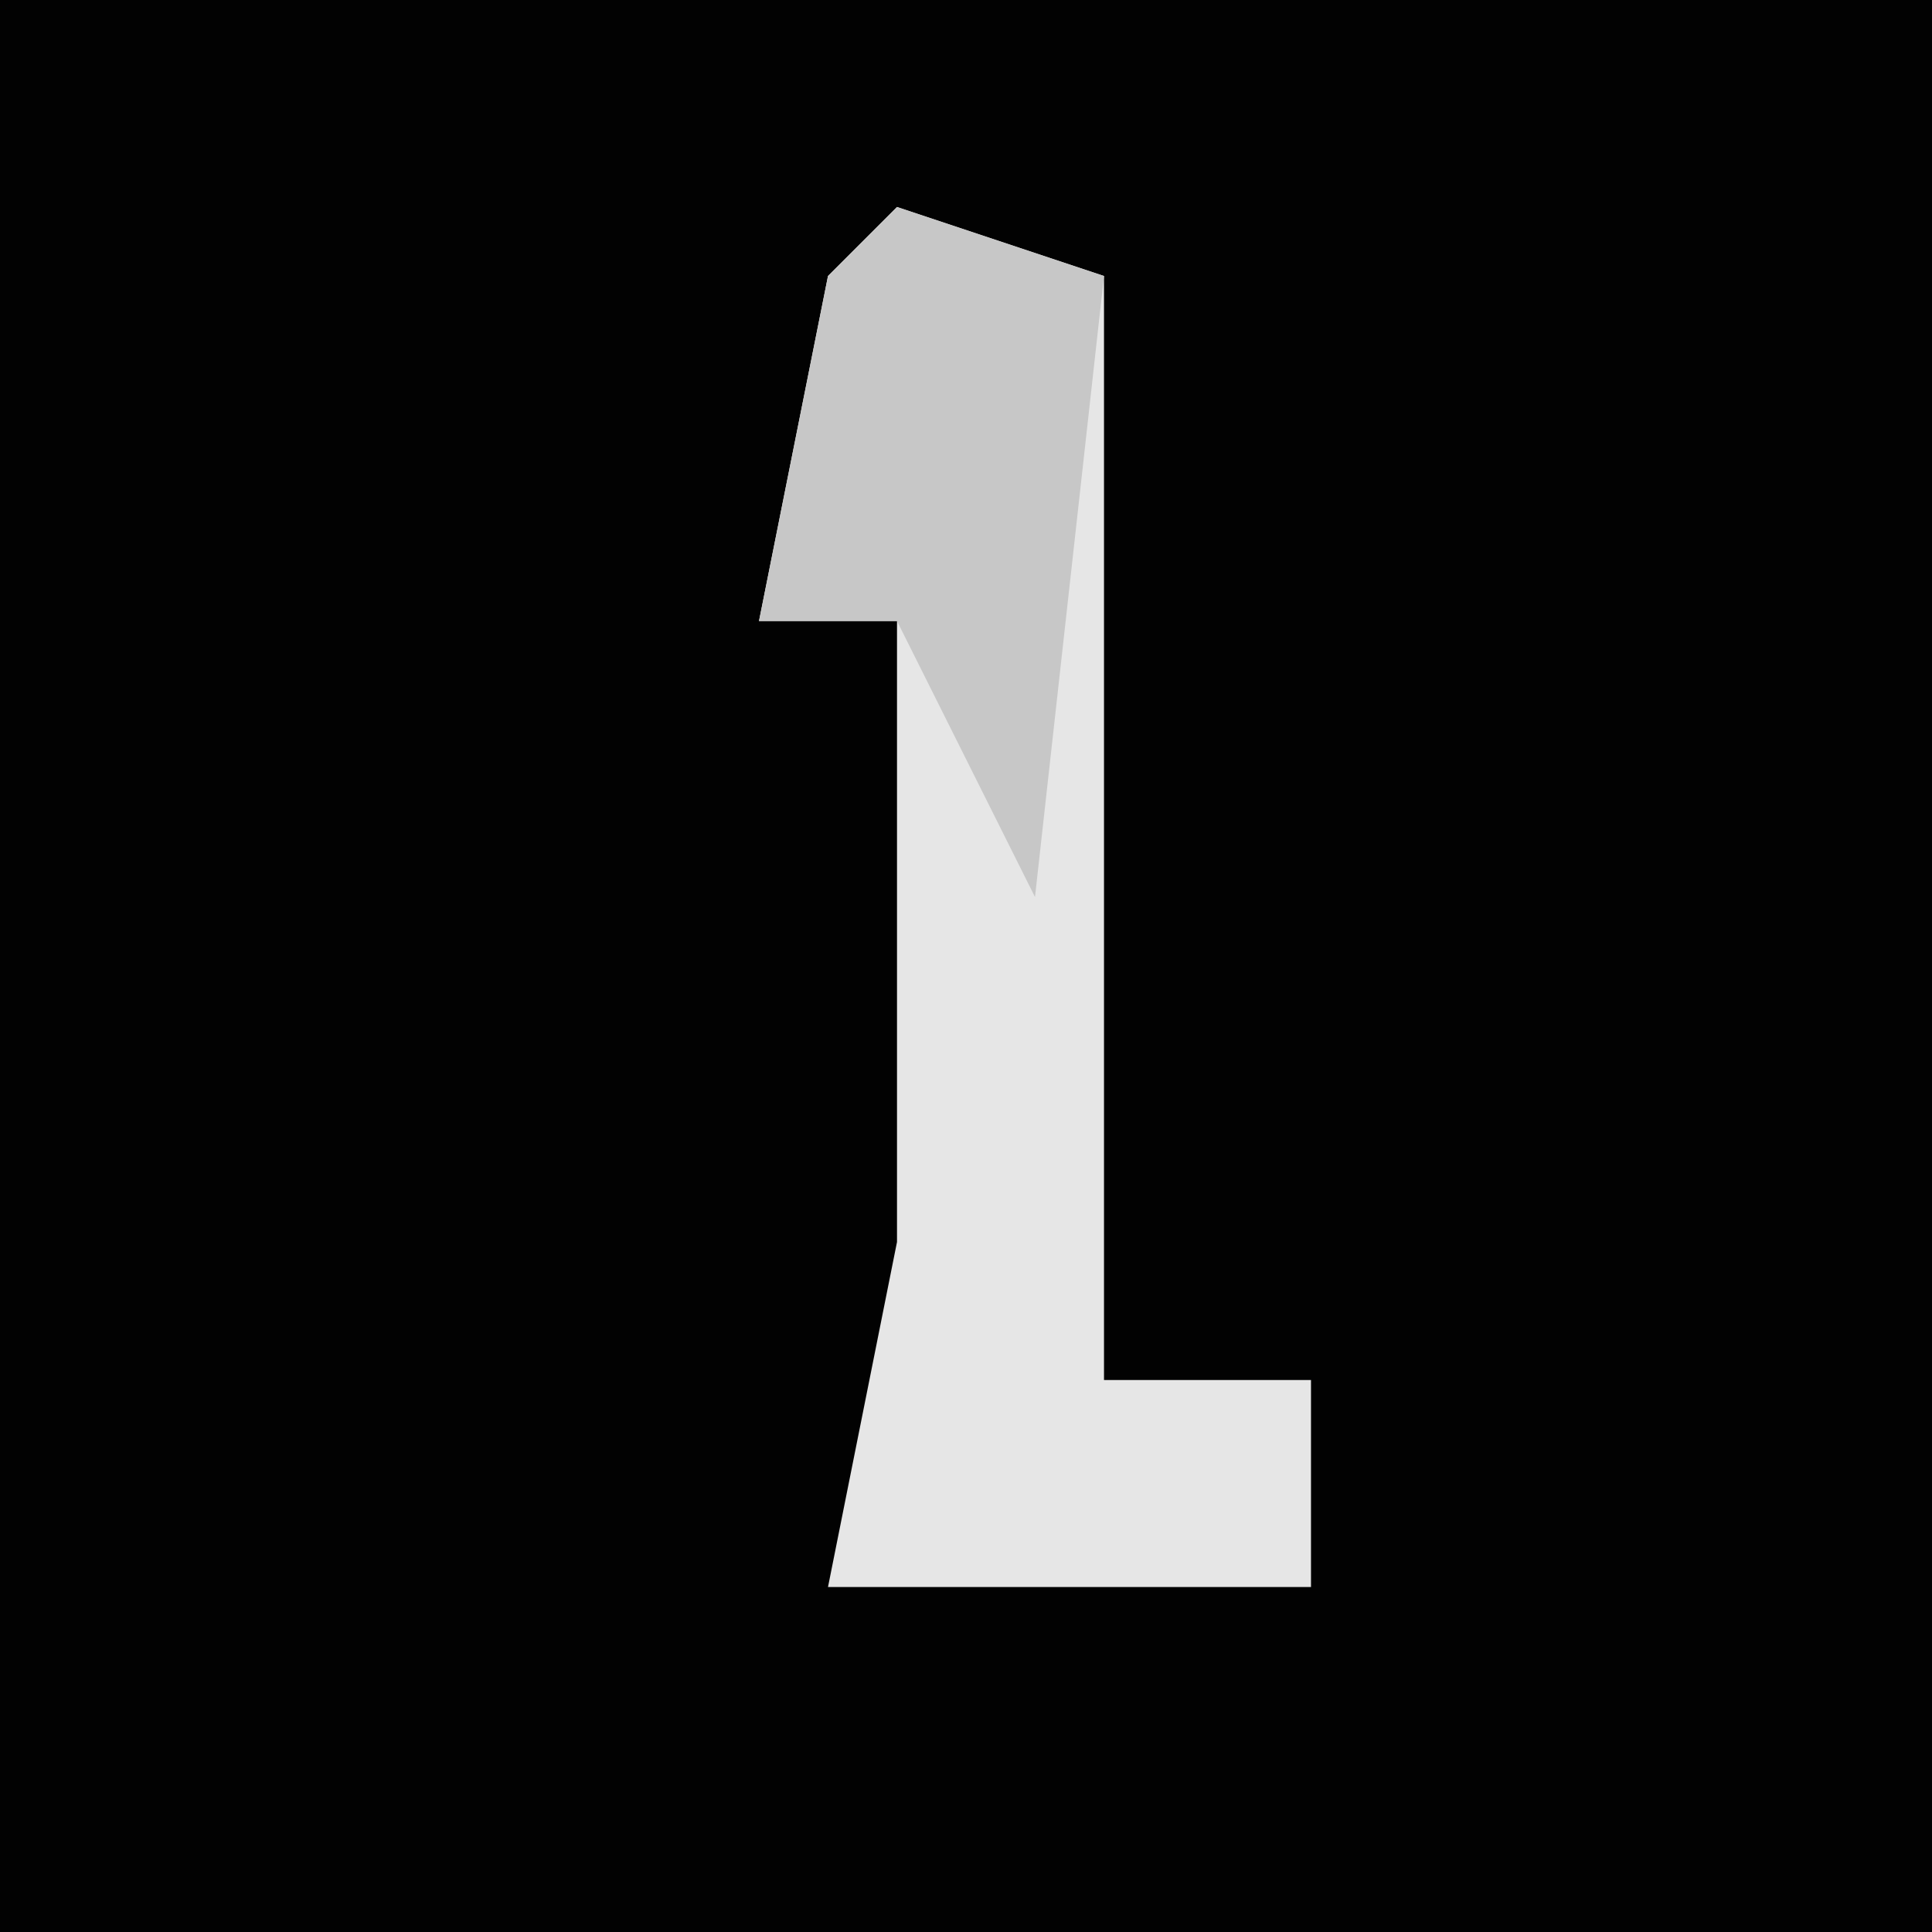 <?xml version="1.0" encoding="UTF-8"?>
<svg version="1.1" xmlns="http://www.w3.org/2000/svg" width="28" height="28">
<path d="M0,0 L28,0 L28,28 L0,28 Z " fill="#020202" transform="translate(0,0)"/>
<path d="M0,0 L3,1 L3,17 L6,17 L6,20 L-1,20 L0,15 L0,6 L-2,6 L-1,1 Z " fill="#E6E6E6" transform="translate(13,3)"/>
<path d="M0,0 L3,1 L2,10 L0,6 L-2,6 L-1,1 Z " fill="#C7C7C7" transform="translate(13,3)"/>
</svg>
